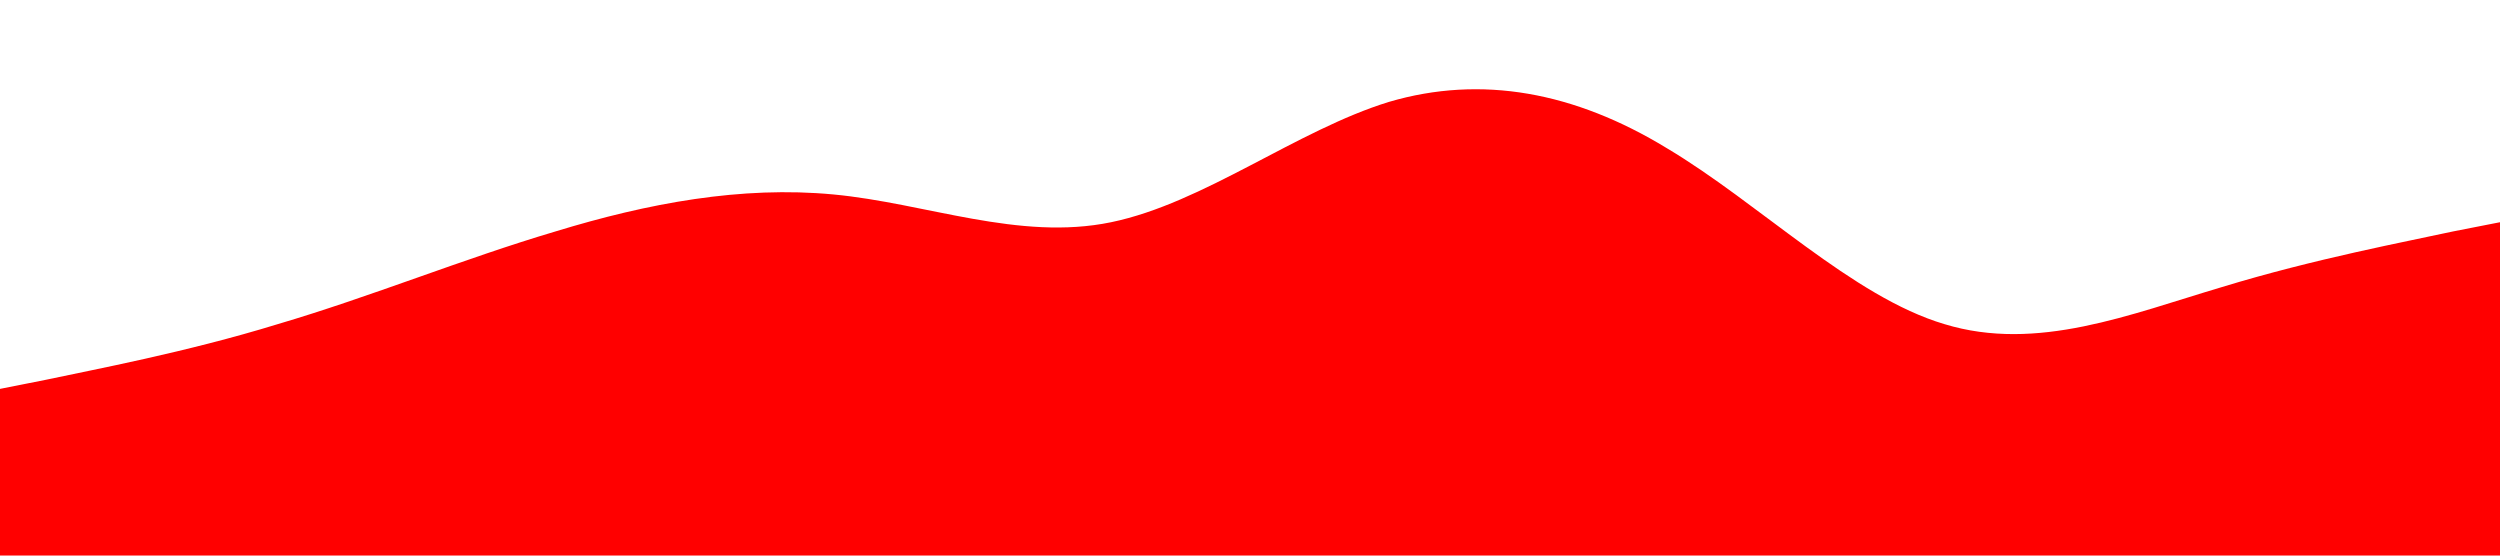 <?xml version="1.0" standalone="no"?><svg xmlns="http://www.w3.org/2000/svg" viewBox="0 0 1440 320"><path fill="red" fill-opacity="1" d="M0,224L26.7,218.7C53.3,213,107,203,160,186.7C213.3,171,267,149,320,133.3C373.3,117,427,107,480,112C533.3,117,587,139,640,128C693.3,117,747,75,800,58.7C853.3,43,907,53,960,85.3C1013.3,117,1067,171,1120,186.7C1173.3,203,1227,181,1280,165.3C1333.3,149,1387,139,1413,133.3L1440,128L1440,320L1413.3,320C1386.7,320,1333,320,1280,320C1226.7,320,1173,320,1120,320C1066.7,320,1013,320,960,320C906.7,320,853,320,800,320C746.7,320,693,320,640,320C586.7,320,533,320,480,320C426.7,320,373,320,320,320C266.7,320,213,320,160,320C106.7,320,53,320,27,320L0,320Z"></path></svg>